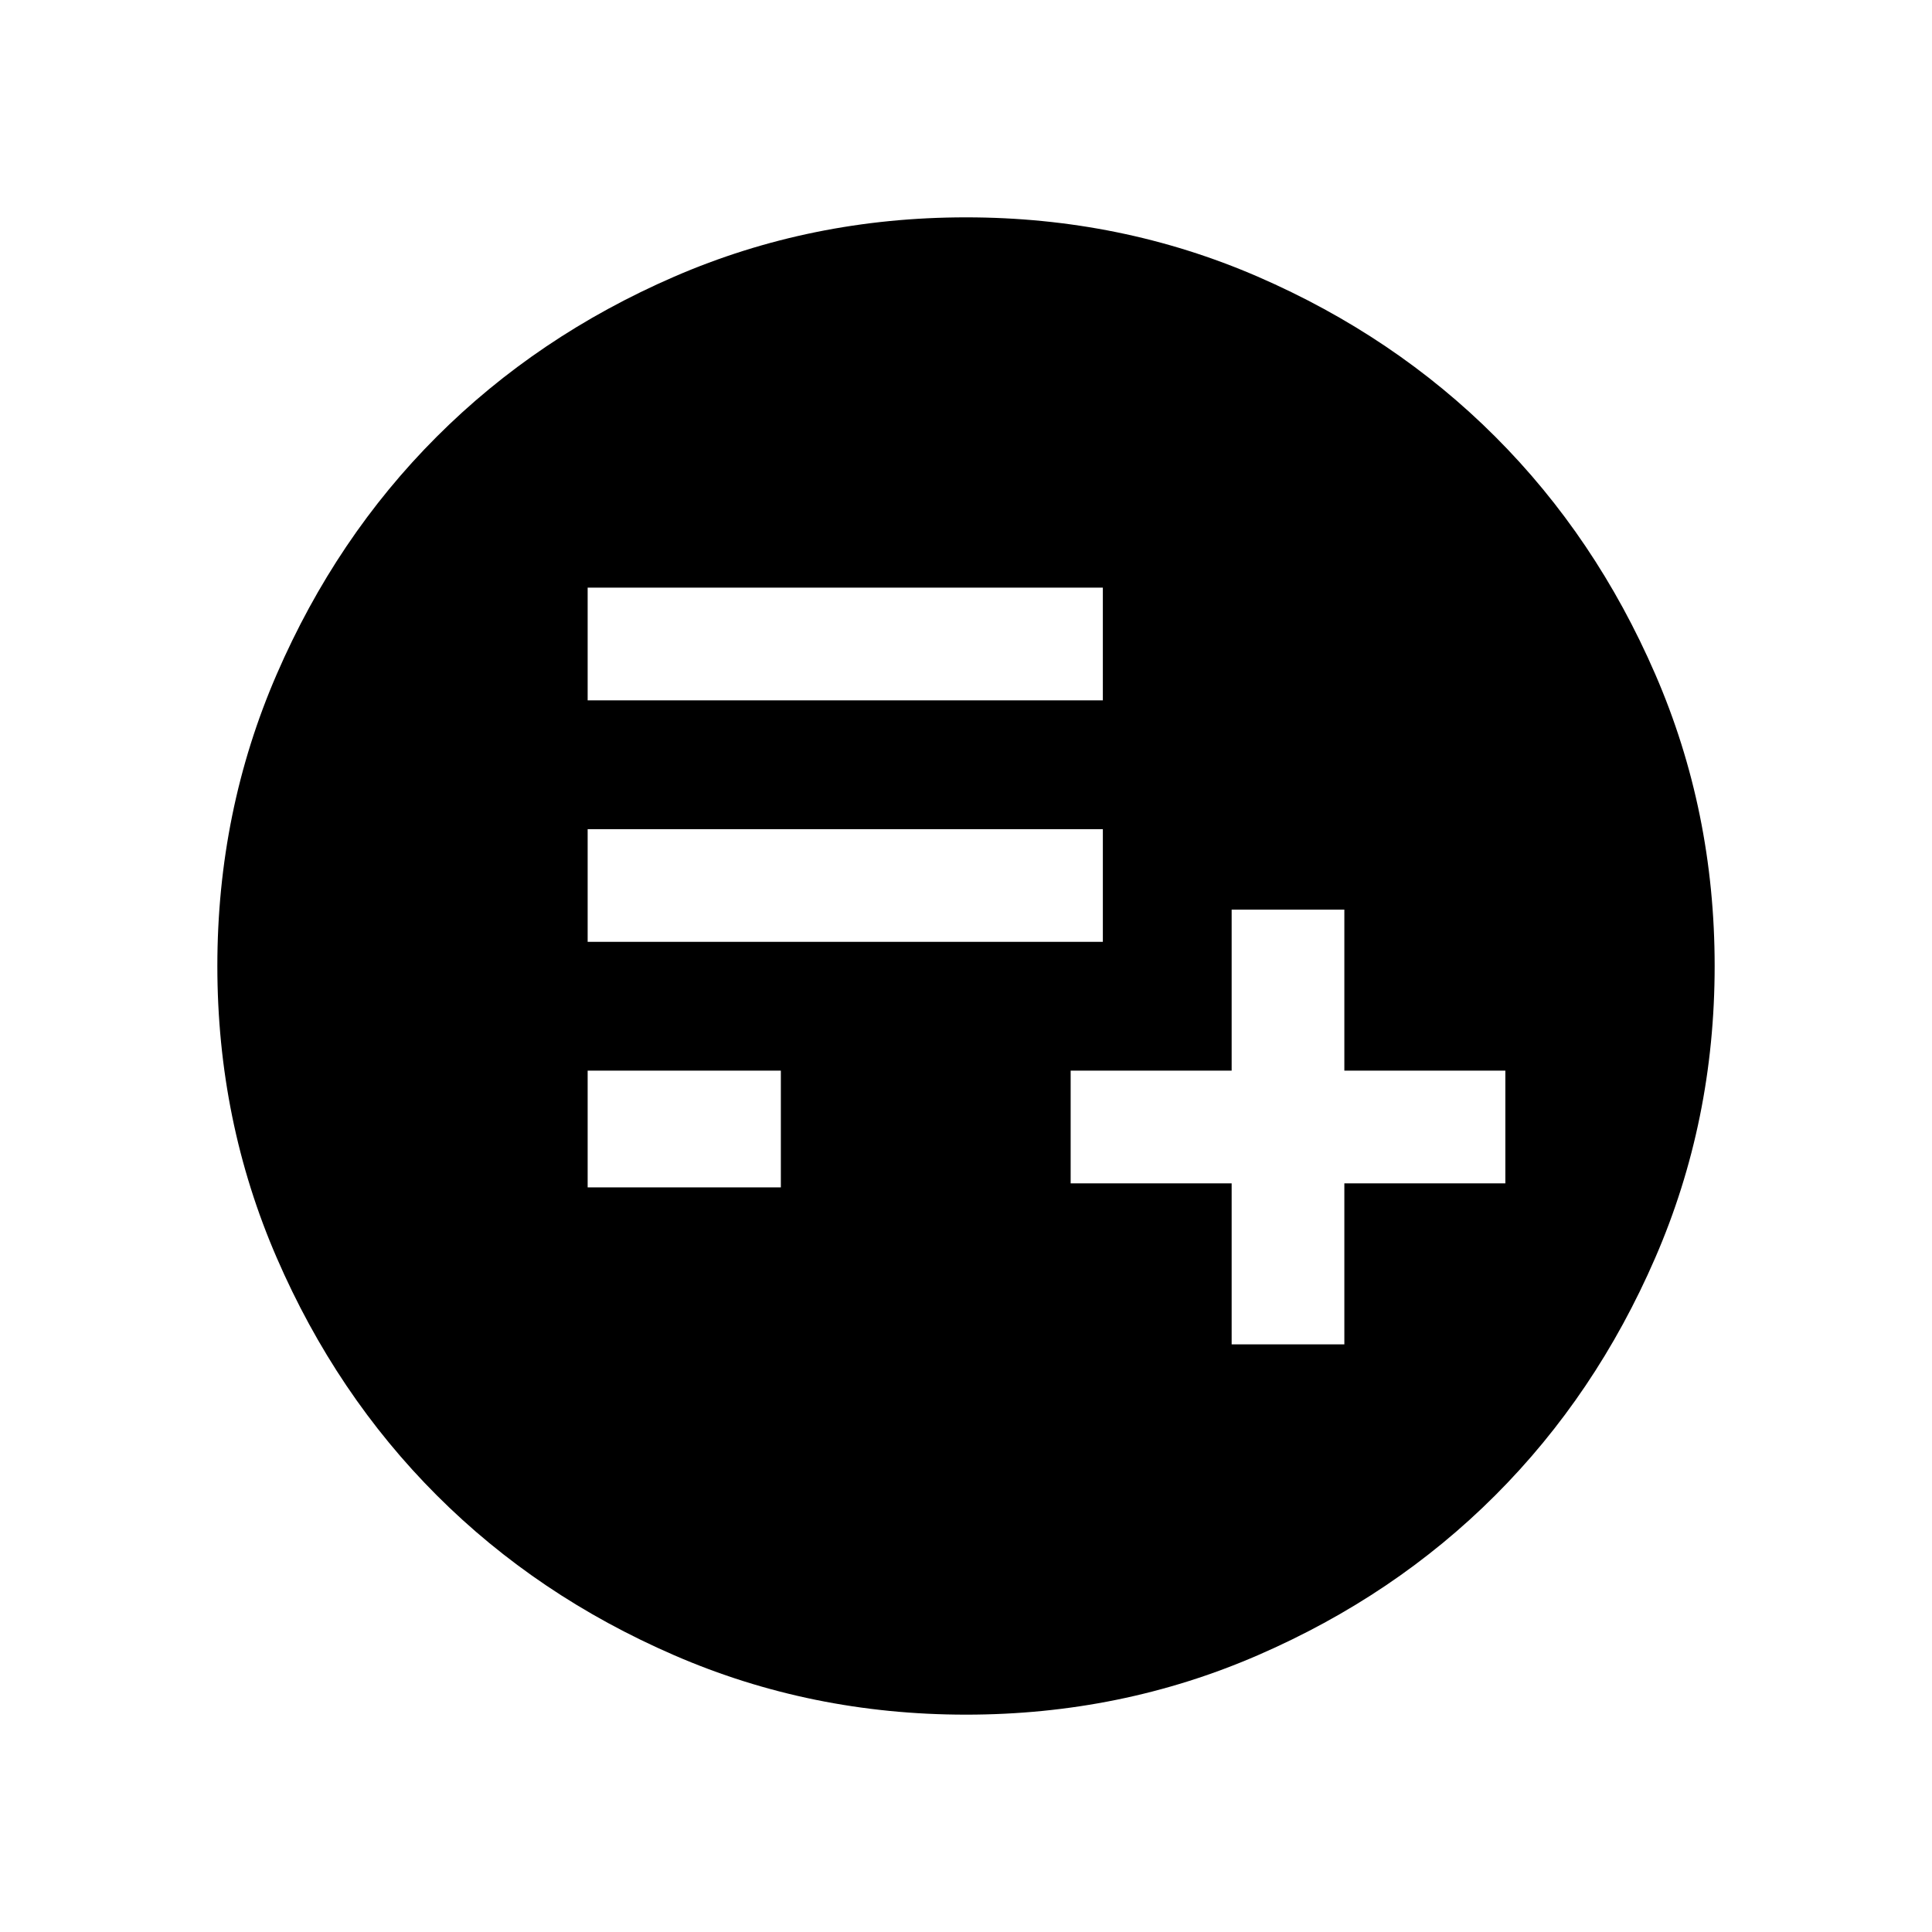 <svg xmlns="http://www.w3.org/2000/svg" height="24" width="24"><path d="M15.3 16.7h1.4v-2h2v-1.4h-2v-2h-1.4v2h-2v1.4h2Zm-8-1.95h2.4V13.3H7.3Zm0-3.05h6.4v-1.4H7.3Zm0-3h6.4V7.3H7.3ZM12 21.3q-1.925 0-3.625-.738-1.7-.737-2.95-1.987-1.25-1.25-1.987-2.95Q2.7 13.925 2.7 12t.738-3.625q.737-1.7 1.987-2.95 1.25-1.25 2.95-1.988Q10.075 2.7 12 2.7t3.625.737q1.7.738 2.95 1.988 1.25 1.25 1.987 2.95.738 1.7.738 3.625t-.738 3.625q-.737 1.7-1.987 2.95-1.25 1.25-2.95 1.987-1.7.738-3.625.738Z"/></svg>